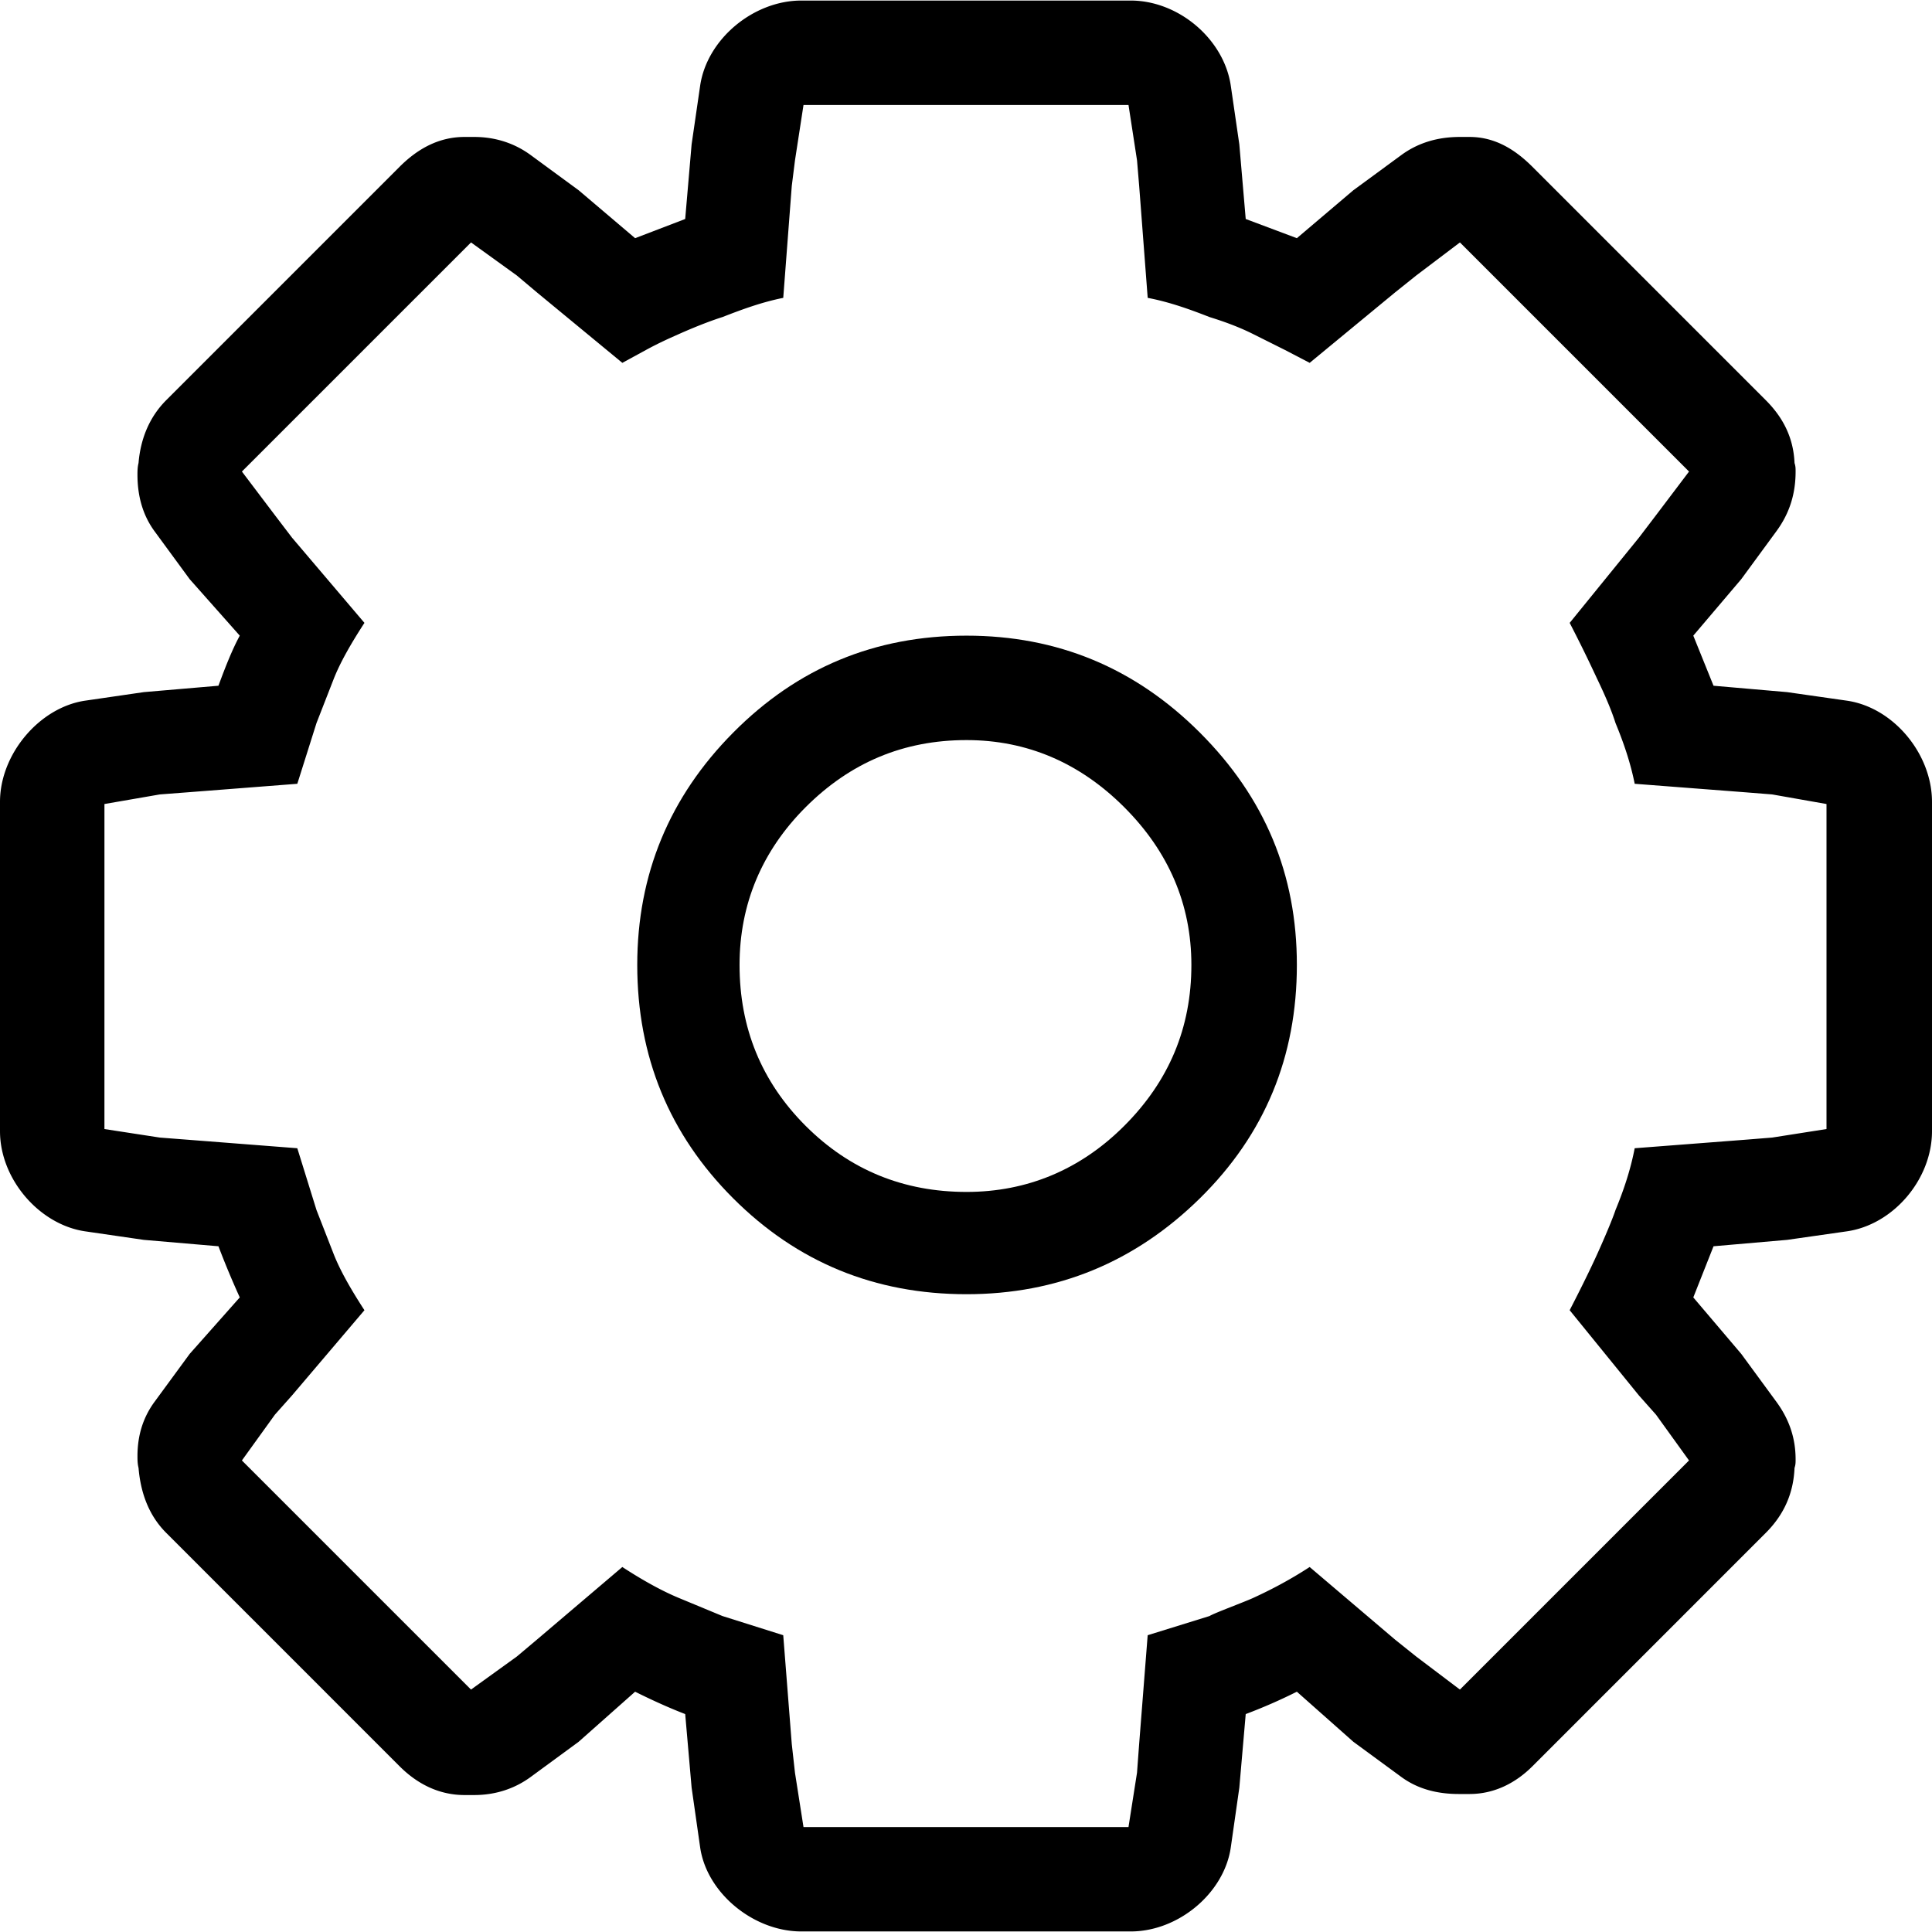 <svg xmlns="http://www.w3.org/2000/svg" width="612" height="612" style="enable-background:new 0 0 612 612" xml:space="preserve"><path d="m584.995 221.946-18.903-2.701-23.297-2.023-6.409-15.865 15.188-17.888 11.141-15.195c4.155-5.66 6.078-11.81 6.078-18.903 0-1.008 0-1.685-.339-2.701-.338-8.102-3.701-14.503-9.116-19.912l-73.923-73.929c-5.415-5.408-11.788-9.448-19.918-9.448h-3.039c-7.087 0-13.279 1.865-18.565 5.74l-15.188 11.14-17.896 15.188-16.203-6.078-2.023-23.627-2.7-18.565C387.73 12.387 373.341.174 358.154.174H253.848c-15.195 0-29.914 12.213-32.067 27.005l-2.701 18.565-2.031 23.627-15.865 6.078-17.888-15.188-15.188-11.14c-5.062-3.716-11.141-5.74-17.896-5.74h-3.039c-8.124 0-14.85 3.709-20.589 9.448l-73.922 73.929c-5.062 5.062-8.102 11.81-8.778 19.912-.339 1.354-.339 2.701-.339 3.716 0 6.417 1.527 12.603 5.401 17.888l11.14 15.195 15.865 17.888c-2.362 4.386-4.386 9.456-6.755 15.865l-23.627 2.023-18.565 2.701C12.545 224.049 0 238.826 0 254.014v104.312c0 15.188 12.451 29.612 27.005 31.729l18.565 2.7 23.627 2.023a279.803 279.803 0 0 0 6.755 16.203l-15.865 17.888-11.14 15.195c-3.716 5.062-5.401 10.802-5.401 17.211 0 1.016 0 2.362.339 3.716.677 8.102 3.363 15.181 8.778 20.589l73.922 73.93c5.574 5.573 12.465 9.109 20.589 9.109h3.039c6.755 0 12.833-2.023 17.896-5.732l15.188-11.141 17.888-15.864c6.078 3.031 11.479 5.401 15.865 7.086l2.031 23.289 2.701 18.903c2.066 14.468 16.873 26.667 32.067 26.667h104.305c15.188 0 29.662-12.199 31.729-26.667l2.7-18.903 2.023-23.289a168.163 168.163 0 0 0 16.203-7.086l17.896 15.864 15.188 11.141c5.286 3.874 11.479 5.401 18.227 5.401h3.378c8.13 0 14.849-3.716 19.918-8.778l73.923-73.93c5.739-5.739 8.778-12.487 9.116-20.589.339-1.015.339-1.685.339-2.7 0-7.086-2.247-12.998-6.078-18.227l-11.141-15.195-15.188-17.888 6.409-16.203 23.297-2.023 18.903-2.7c14.798-2.117 27.004-16.542 27.004-31.73V254.014c0-15.188-12.206-29.951-27.005-32.068zm-6.417 135.702-17.218 2.7-8.433.677-35.107 2.701c-1.354 7.086-3.65 13.718-6.077 19.573-.317 1.022-1.944 5.437-5.74 13.841-.929 2.066-3.716 8.102-8.778 17.896l21.942 27.005 5.401 6.07 10.464 14.519-72.575 72.575-13.842-10.464-6.747-5.401-27.005-22.958c-6.755 4.394-12.812 7.461-17.889 9.794-3.024 1.383-12.156 4.725-13.841 5.739l-19.581 6.071-2.7 34.43-.677 9.117-2.7 17.218h-102.95l-2.701-17.218-1.016-9.117-2.7-34.43-19.242-6.071-13.841-5.739c-5.164-2.146-11.141-5.4-17.888-9.794l-27.005 22.958-6.416 5.401-14.511 10.464-72.576-72.575 10.464-14.519 5.401-6.07 22.951-27.005c-4.386-6.755-7.756-12.689-9.787-17.896l-5.401-13.841-6.078-19.573-34.768-2.701-8.778-.677-17.55-2.7V254.69l17.55-3.039 8.778-.67 34.768-2.7 6.078-19.242 5.401-13.841c2.031-5.207 5.401-11.141 9.787-17.888l-22.951-27.005-5.401-7.093-10.464-13.841 72.576-72.575 14.511 10.471 6.416 5.401 27.005 22.274 7.424-4.047c4.378-2.391 8.116-4.018 10.464-5.062 6.769-3.01 11.5-4.667 13.841-5.401 6.193-2.42 12.487-4.731 19.242-6.078l2.7-35.445 1.016-8.102 2.701-17.55h102.951l2.7 17.55.677 8.102 2.7 35.445c7.087 1.347 13.669 3.767 19.581 6.078 4.695 1.455 9.384 3.168 13.841 5.401l10.125 5.062 7.764 4.047 27.005-22.274 6.747-5.401 13.842-10.471 72.575 72.575-10.464 13.841-5.401 7.093-21.942 27.005c5.062 9.787 7.799 15.843 8.778 17.888 2.737 5.718 4.58 10.168 5.74 13.841 2.542 6.143 4.724 12.487 6.077 19.242l35.107 2.7 8.433.67 17.218 3.039v102.958z"/><path d="M306.166 201.357c-29.029 0-53.586 10.212-73.922 30.721-20.171 20.336-30.382 44.893-30.382 73.583 0 29.029 10.125 53.672 30.382 73.93 20.25 20.25 44.893 30.375 73.922 30.375 28.697 0 53.333-10.125 73.929-30.375 20.589-20.258 30.714-44.9 30.714-73.93 0-28.69-10.125-52.994-30.714-73.583-20.596-20.596-45.232-30.721-73.929-30.721zm49.963 155.276c-13.841 13.841-30.722 20.935-49.963 20.935-19.912 0-36.958-6.921-50.972-20.935-14.006-14.007-20.927-31.053-20.927-50.972 0-19.242 7.086-36.114 20.927-49.956 14.18-14.179 31.06-21.266 50.972-21.266 19.241 0 35.949 7.252 49.963 21.266 14.006 14.007 21.266 30.714 21.266 49.956 0 19.919-7.094 36.8-21.266 50.972z"/></svg>